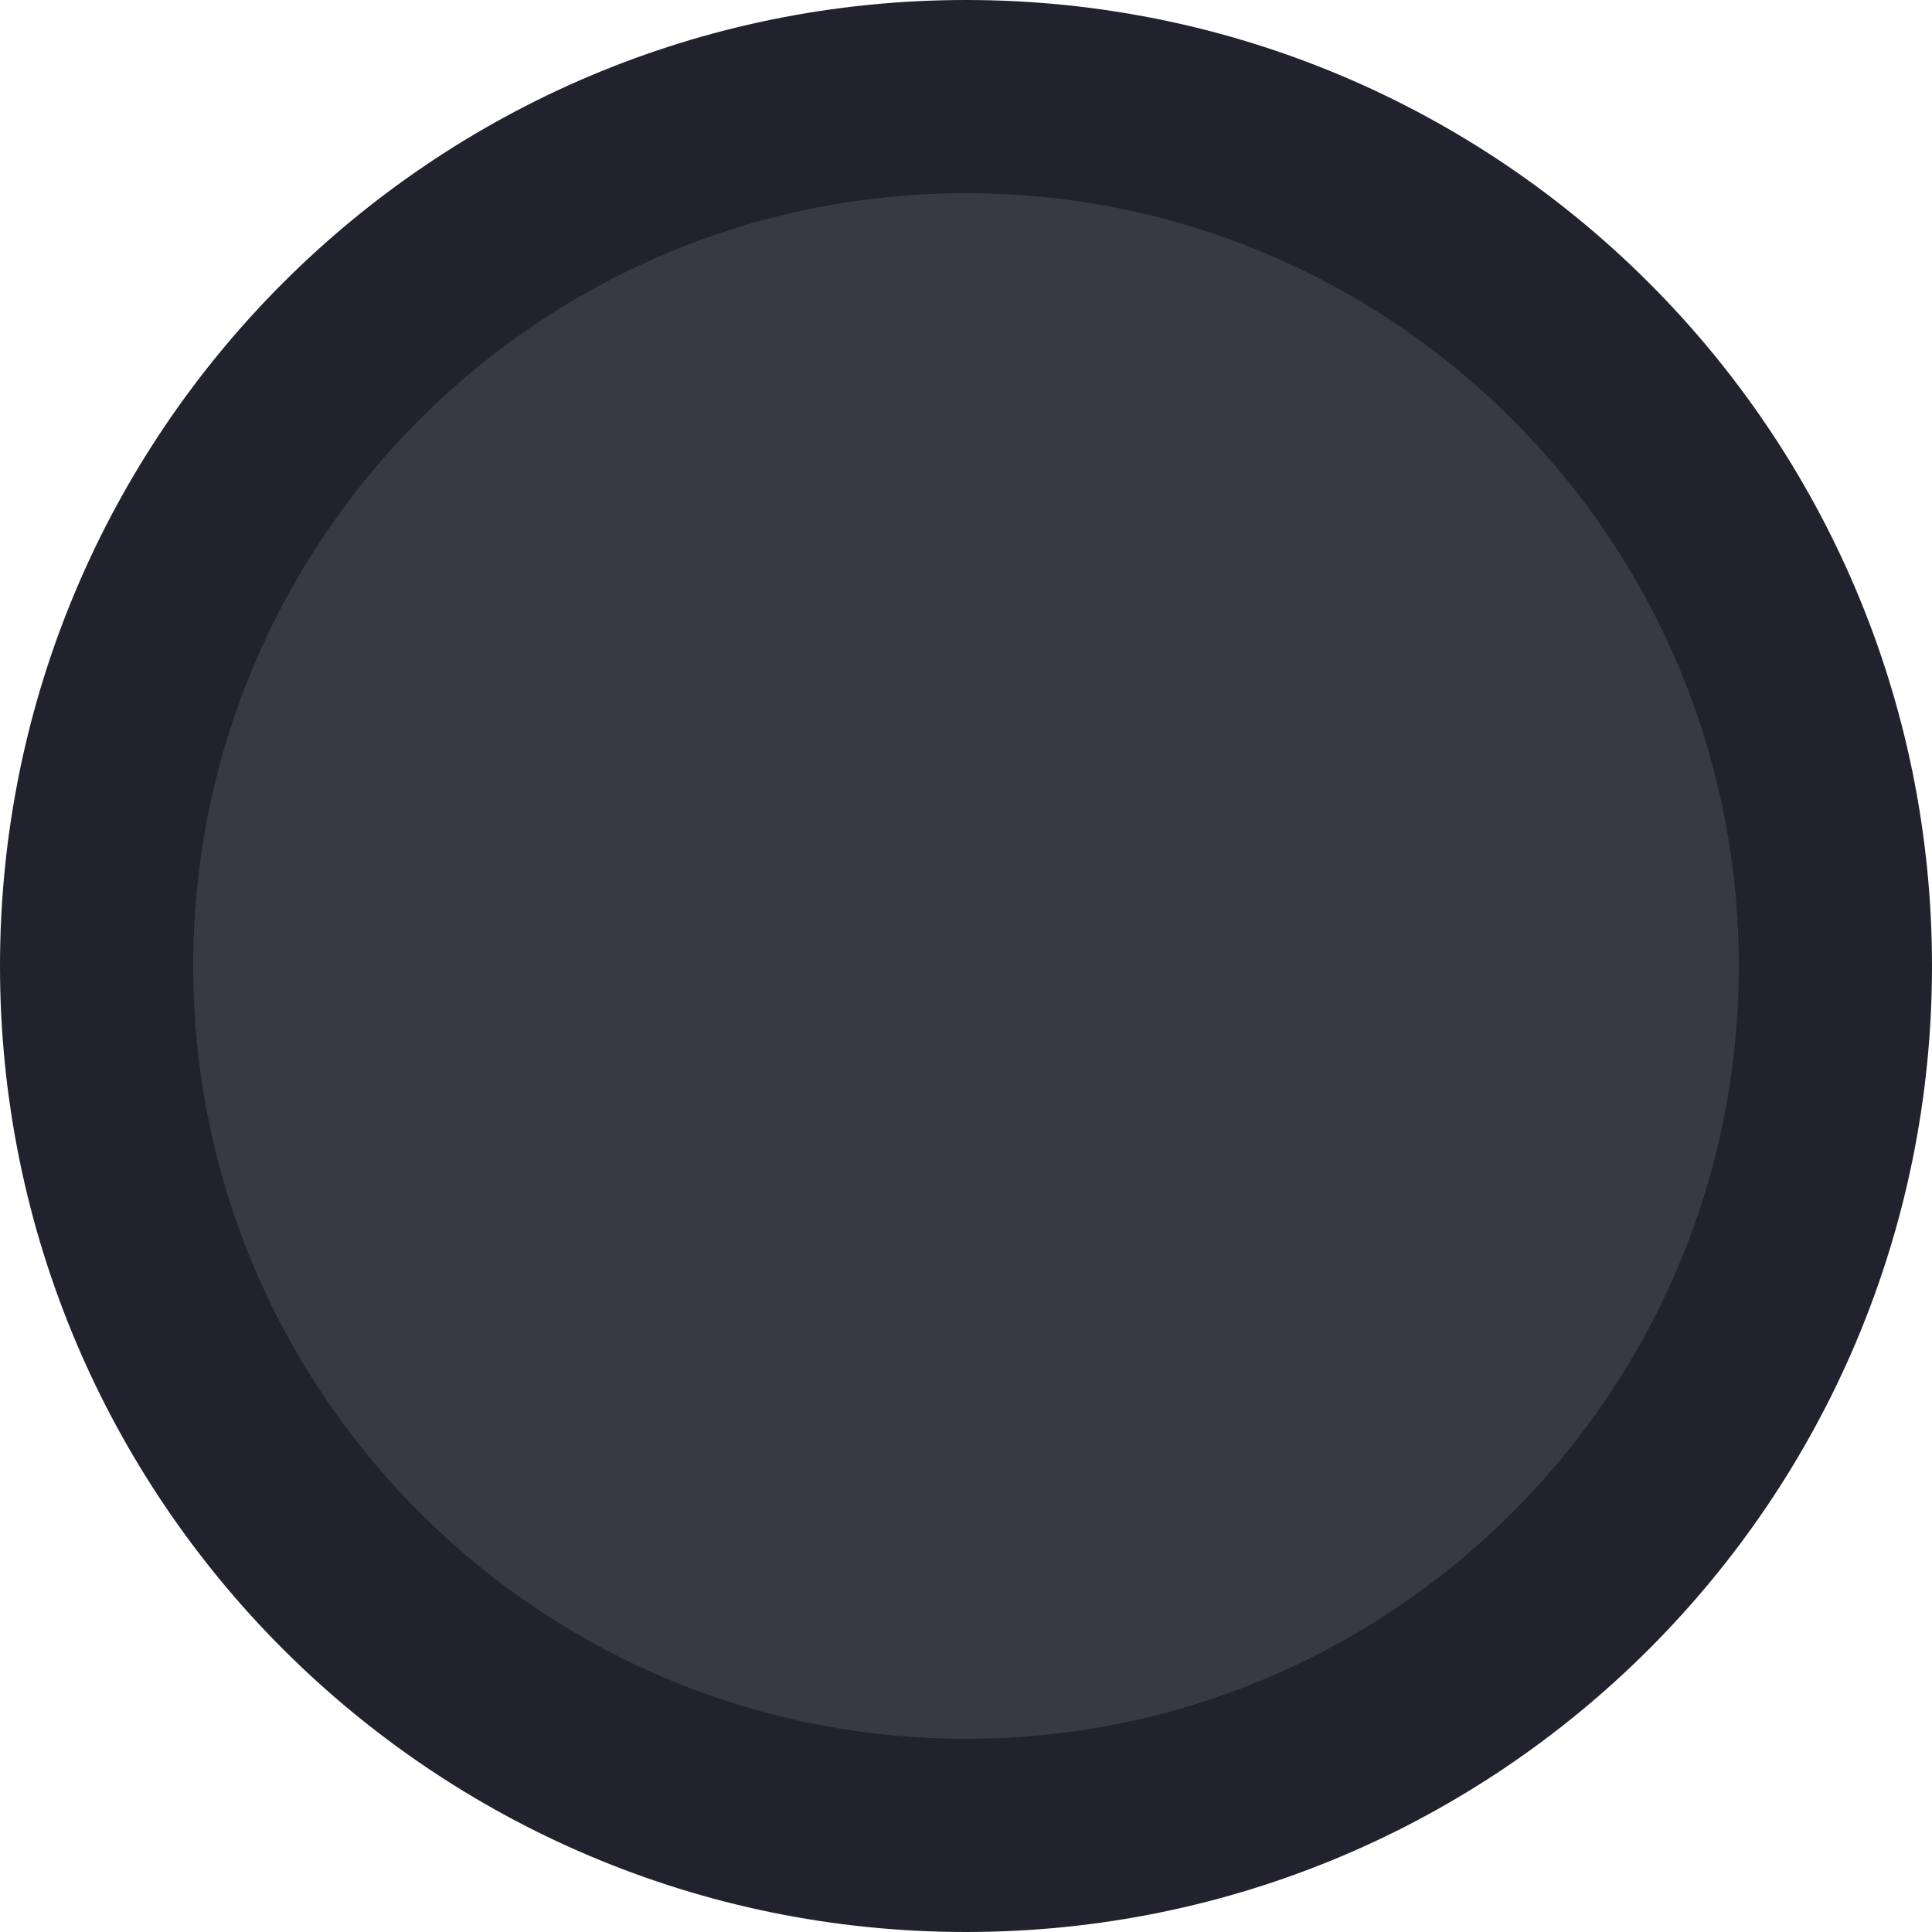 <svg version="1.1" xmlns="http://www.w3.org/2000/svg" xmlns:xlink="http://www.w3.org/1999/xlink" width="50" height="50" viewBox="0,0,50,50"><g transform="translate(-215,-155)"><g data-paper-data="{&quot;isPaintingLayer&quot;:true}" fill="#373a42" fill-rule="nonzero" stroke="#22212e" stroke-width="5" stroke-linecap="butt" stroke-linejoin="miter" stroke-miterlimit="10" stroke-dasharray="" stroke-dashoffset="0" style="mix-blend-mode: normal"><path d="M217.5,180c0,-12.426 10.074,-22.5 22.5,-22.5c12.426,0 22.5,10.074 22.5,22.5c0,12.426 -10.074,22.5 -22.5,22.5c-12.426,0 -22.5,-10.074 -22.5,-22.5z"/></g></g></svg>